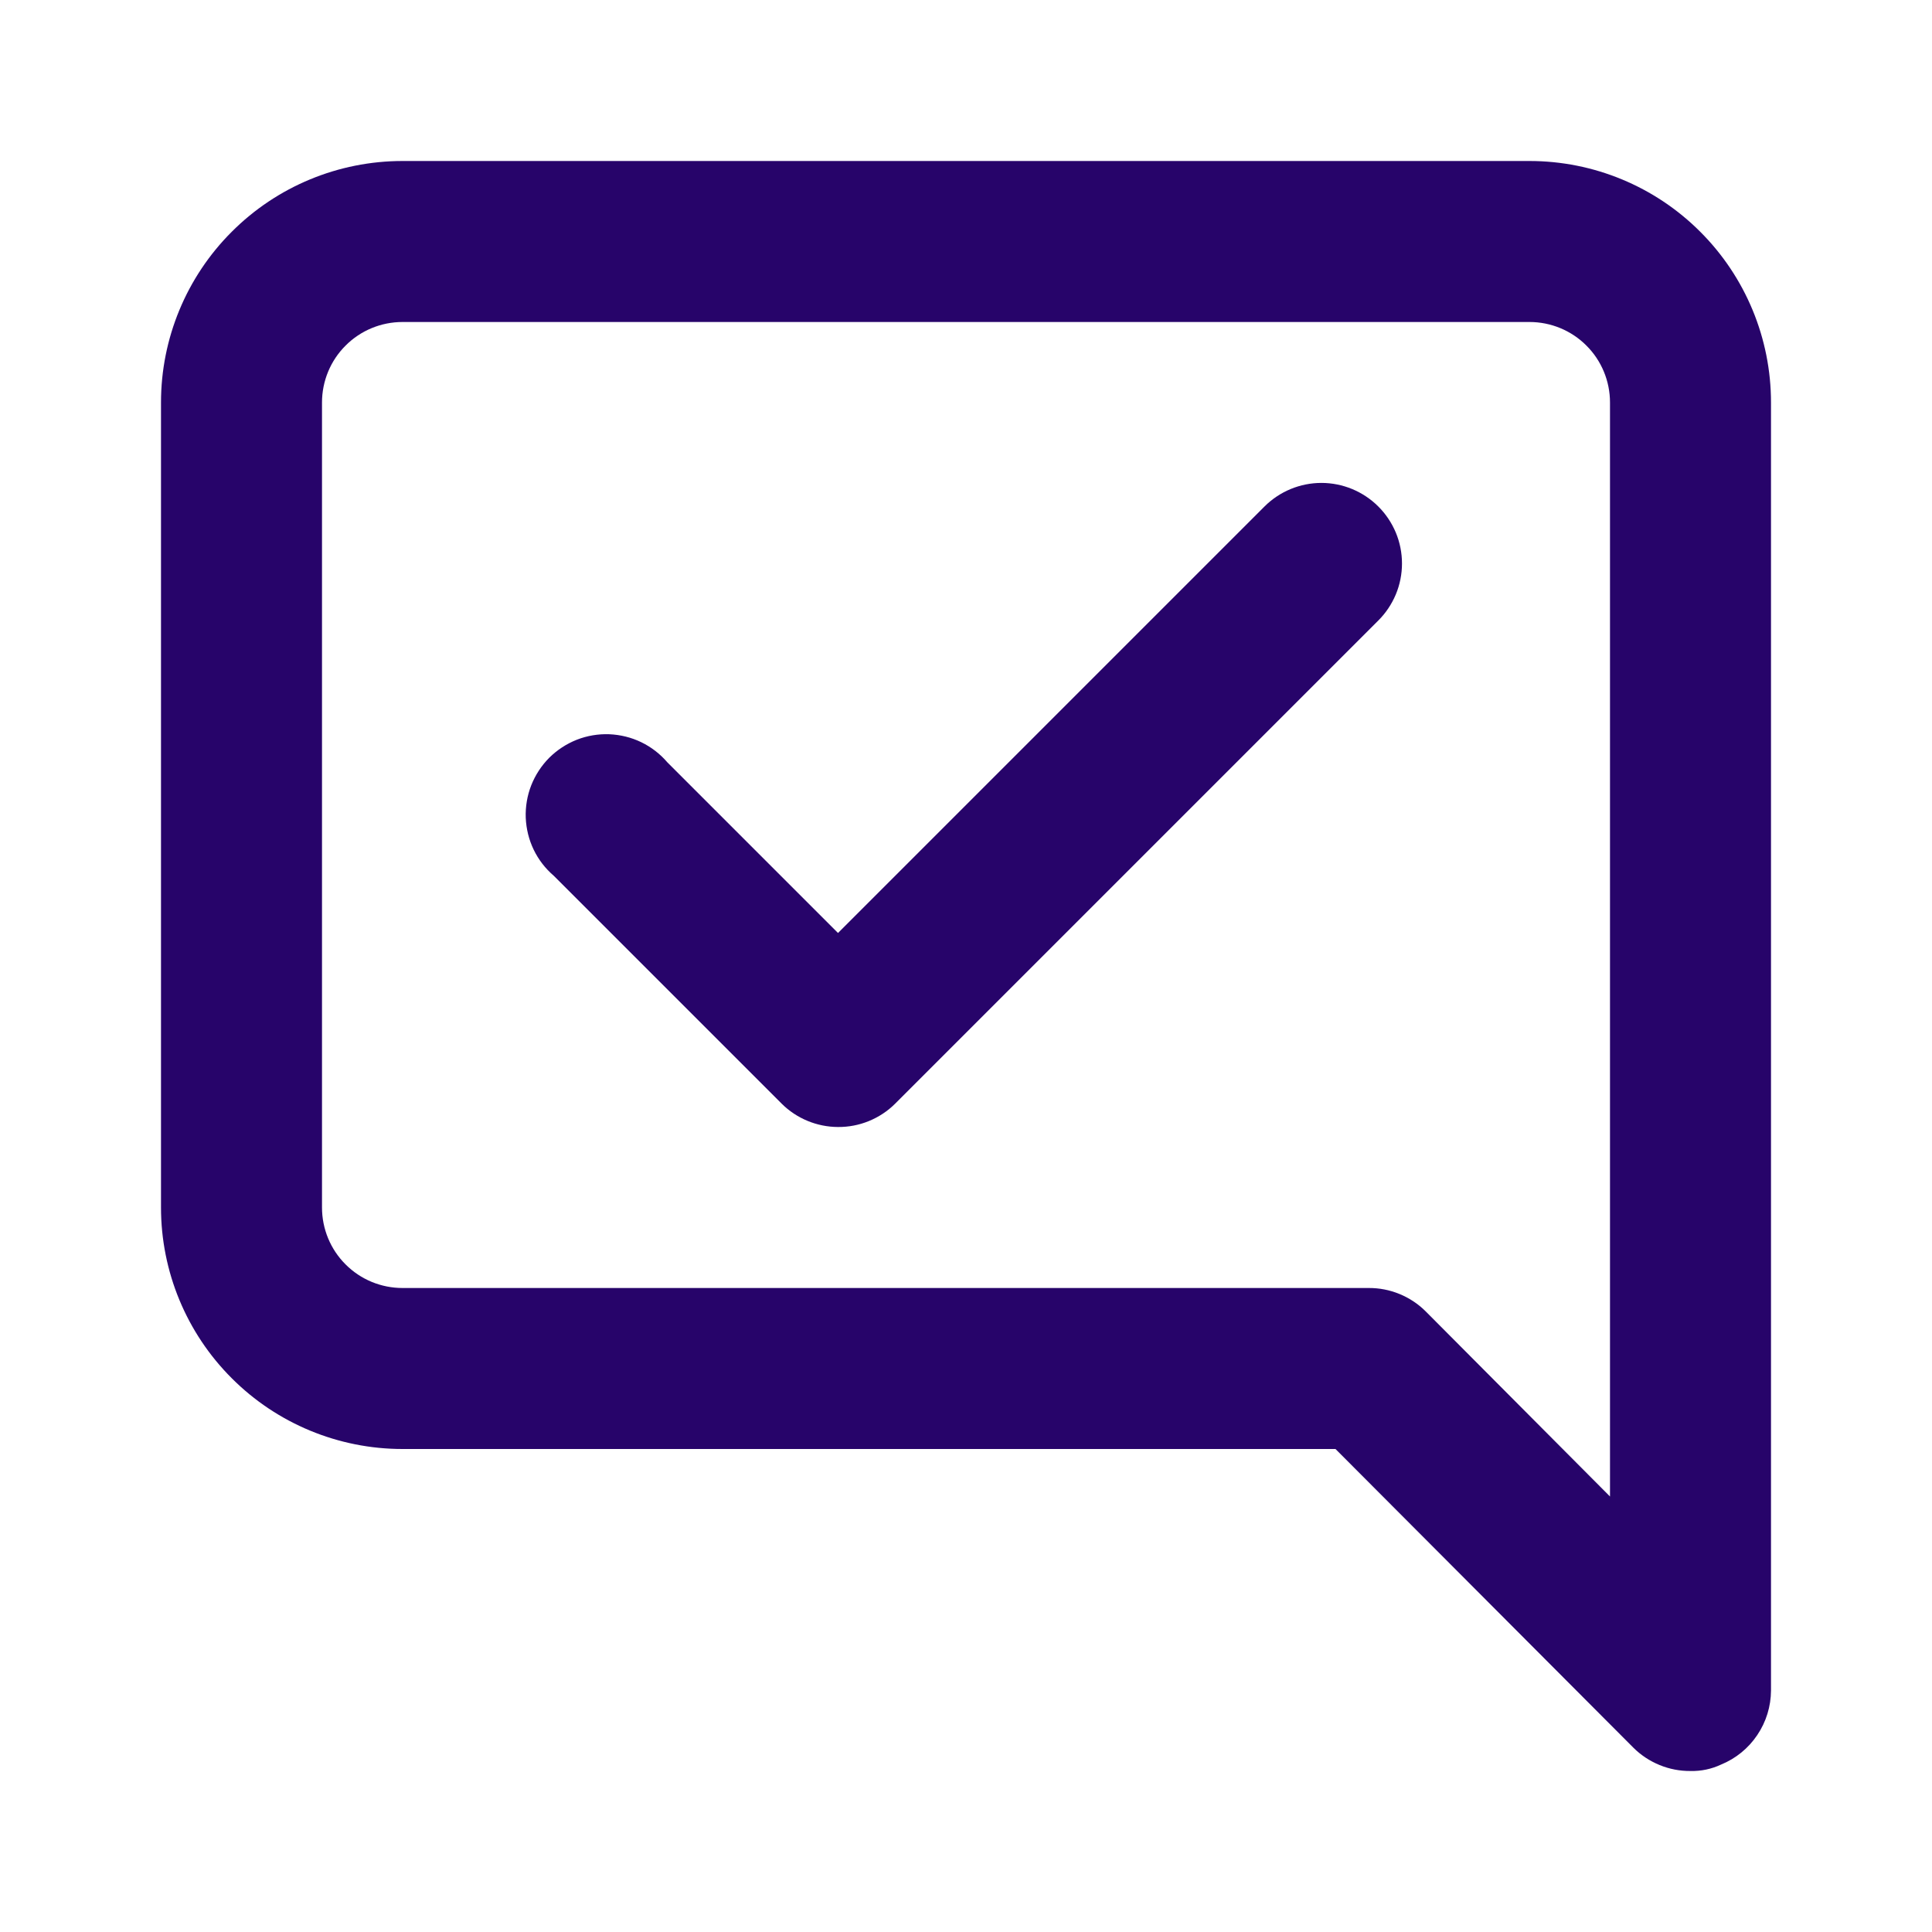 <svg width="24" height="24" viewBox="0 0 24 24" fill="none" xmlns="http://www.w3.org/2000/svg">
<path d="M15.71 6.29L10.41 11.59L8.29 9.47C8.2 9.365 8.09 9.28 7.966 9.22C7.842 9.16 7.707 9.127 7.569 9.121C7.431 9.116 7.294 9.139 7.166 9.189C7.037 9.24 6.921 9.316 6.823 9.413C6.726 9.511 6.65 9.627 6.599 9.756C6.549 9.884 6.526 10.021 6.531 10.159C6.537 10.297 6.57 10.432 6.63 10.556C6.69 10.68 6.775 10.79 6.88 10.88L9.71 13.71C9.896 13.895 10.148 13.999 10.41 14C10.542 14.001 10.672 13.976 10.794 13.926C10.916 13.876 11.027 13.803 11.12 13.71L17.12 7.71C17.214 7.617 17.288 7.506 17.339 7.385C17.39 7.263 17.416 7.132 17.416 7C17.416 6.868 17.39 6.737 17.339 6.615C17.288 6.494 17.214 6.383 17.12 6.29C16.933 6.104 16.679 5.999 16.415 5.999C16.151 5.999 15.897 6.104 15.71 6.29ZM19 2H5C4.204 2 3.441 2.316 2.879 2.879C2.316 3.441 2 4.204 2 5V15C2 15.796 2.316 16.559 2.879 17.121C3.441 17.684 4.204 18 5 18H16.59L20.29 21.71C20.383 21.803 20.494 21.876 20.616 21.926C20.738 21.976 20.868 22.001 21 22C21.131 22.003 21.261 21.976 21.38 21.92C21.563 21.845 21.719 21.718 21.829 21.554C21.94 21.39 21.999 21.197 22 21V5C22 4.204 21.684 3.441 21.121 2.879C20.559 2.316 19.796 2 19 2ZM20 18.59L17.71 16.29C17.617 16.197 17.506 16.124 17.384 16.074C17.262 16.024 17.132 15.999 17 16H5C4.735 16 4.48 15.895 4.293 15.707C4.105 15.52 4 15.265 4 15V5C4 4.735 4.105 4.48 4.293 4.293C4.48 4.105 4.735 4 5 4H19C19.265 4 19.52 4.105 19.707 4.293C19.895 4.48 20 4.735 20 5V18.59Z" fill="#27046A"/>
</svg>
